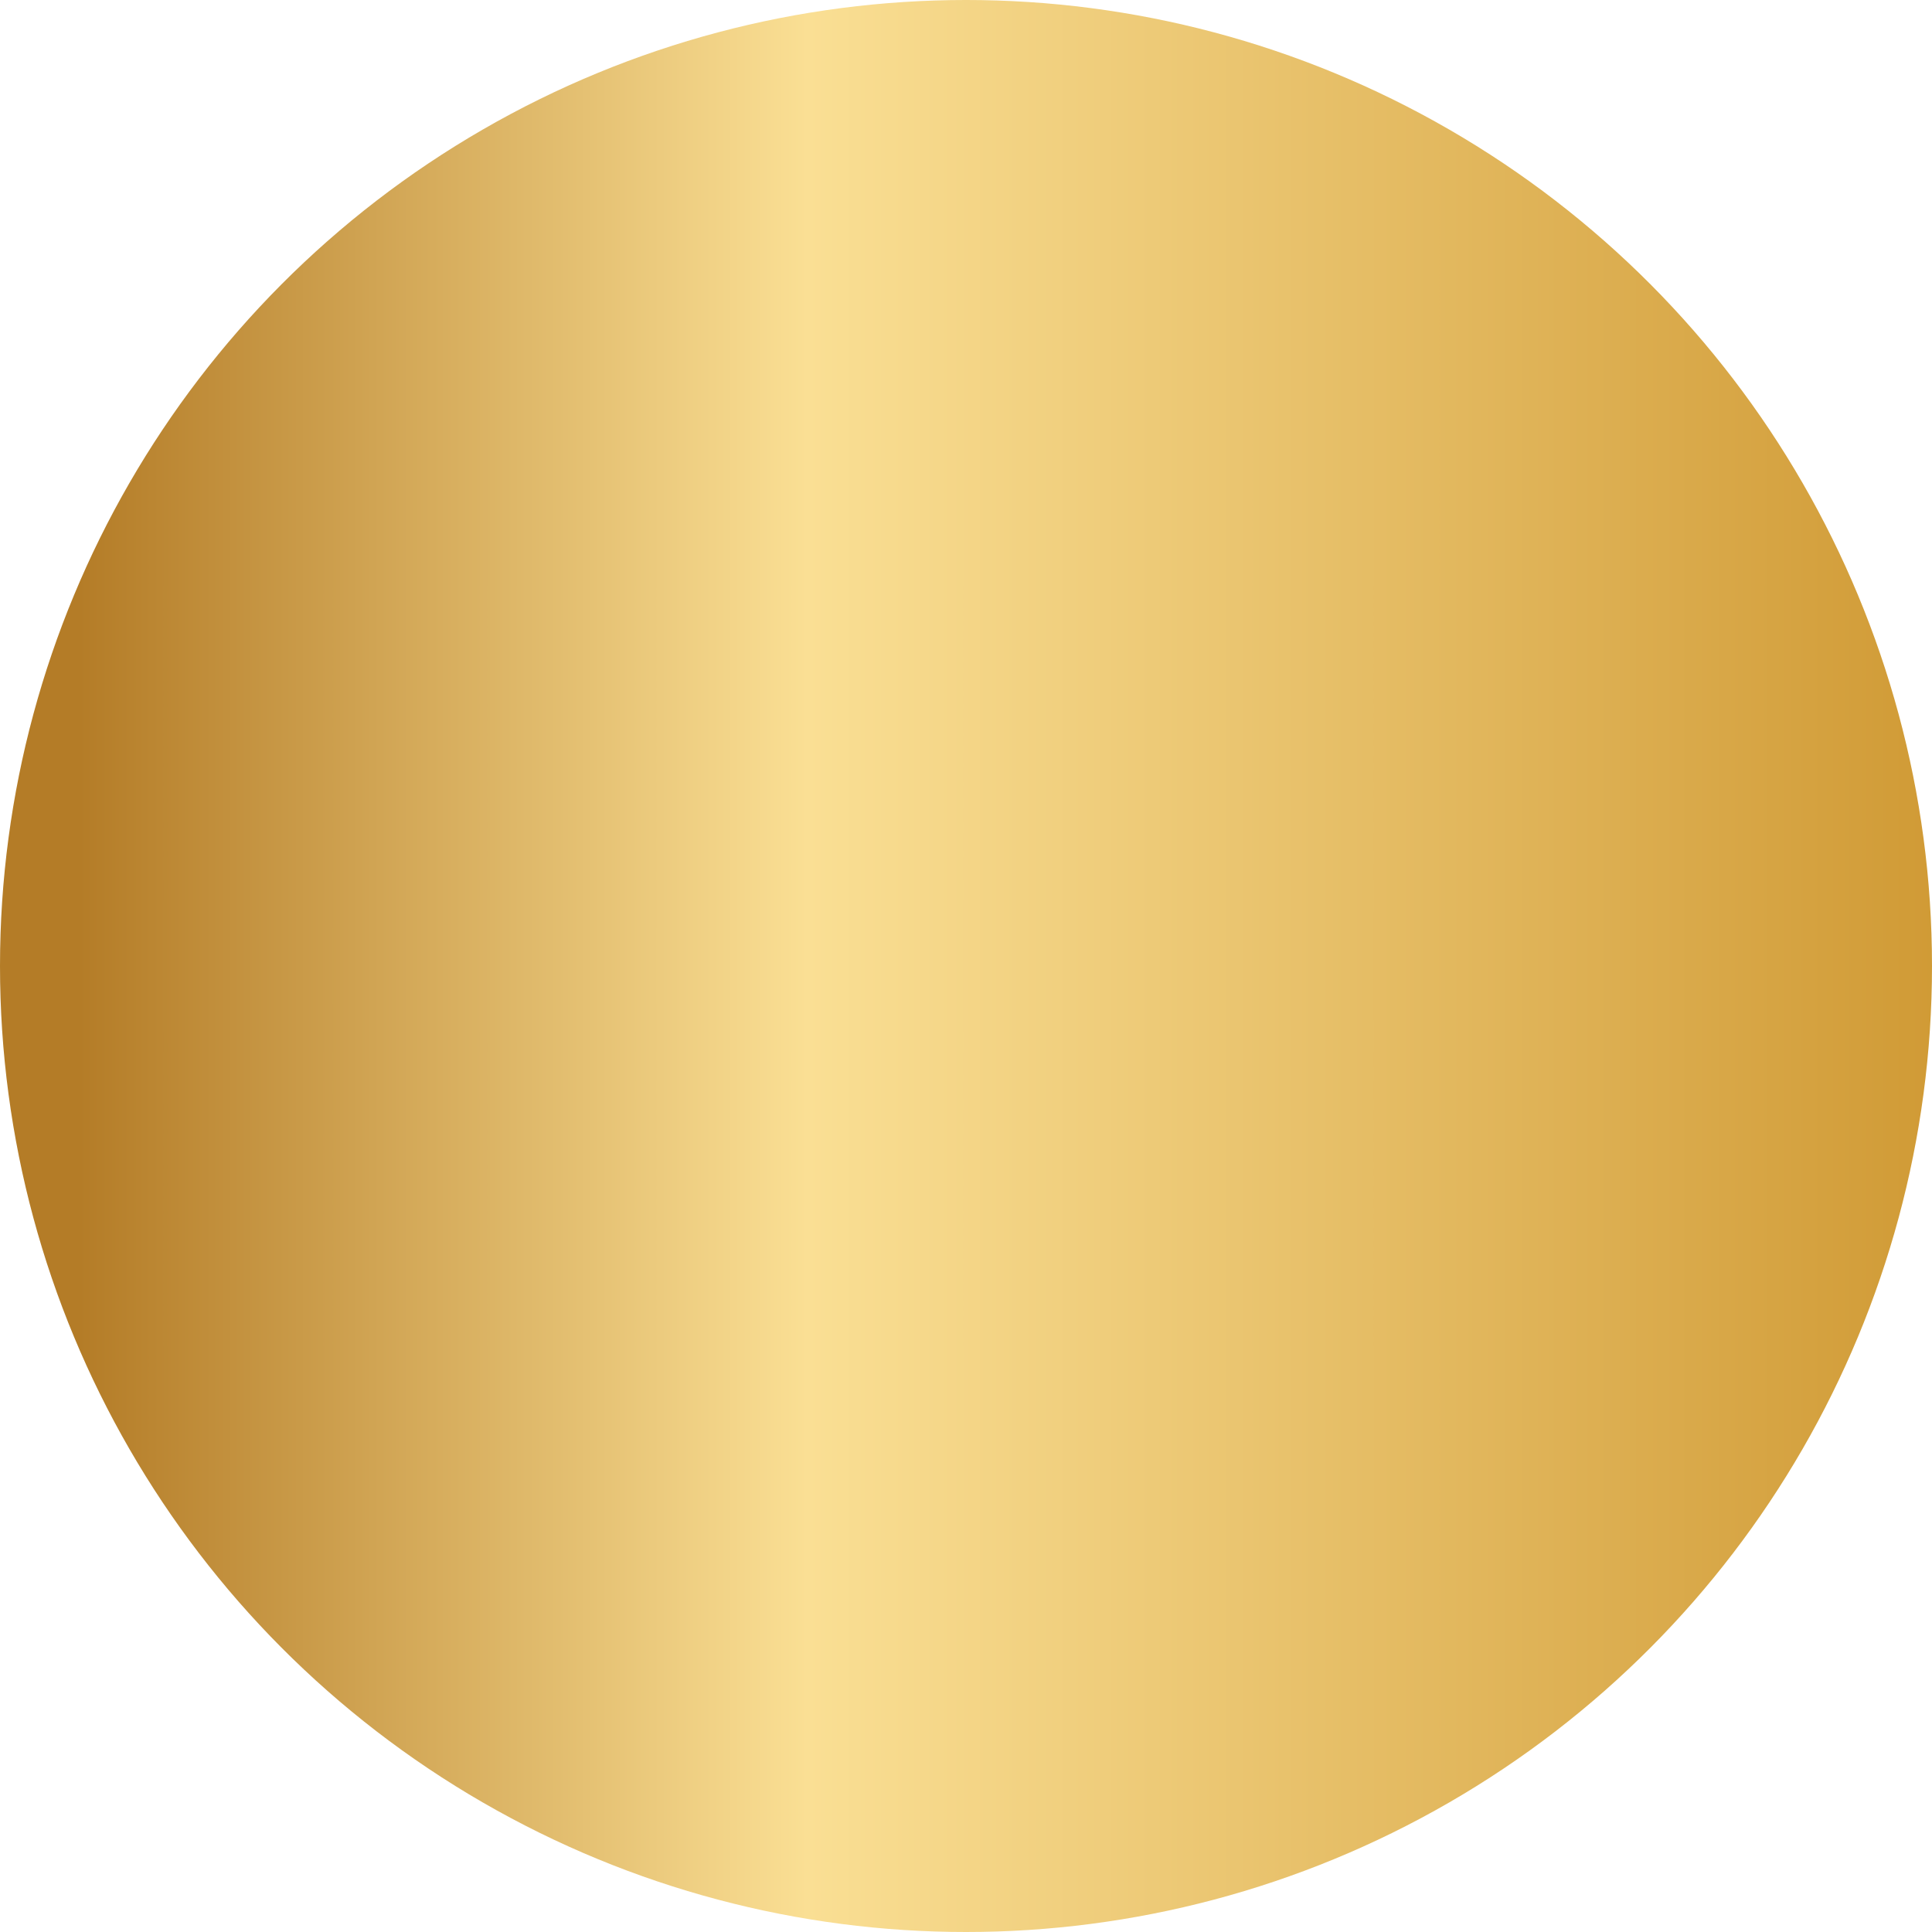 <?xml version="1.0" encoding="UTF-8"?>
<svg width="30px" height="30px" viewBox="0 0 30 30" version="1.1" xmlns="http://www.w3.org/2000/svg" xmlns:xlink="http://www.w3.org/1999/xlink">
    <!-- Generator: Sketch 49.2 (51160) - http://www.bohemiancoding.com/sketch -->
    <title>金色系</title>
    <desc>Created with Sketch.</desc>
    <defs>
        <linearGradient x1="4.455%" y1="50%" x2="100%" y2="50%" id="linearGradient-1">
            <stop stop-color="#B47C27" offset="0%"></stop>
            <stop stop-color="#FADF94" offset="39.144%"></stop>
            <stop stop-color="#D09A35" offset="100%"></stop>
        </linearGradient>
    </defs>
    <g id="Page-1" stroke="none" stroke-width="1" fill="none" fill-rule="evenodd">
        <g id="服饰列表-筛选-连衣裙" transform="translate(-172, -772)" fill="url(#linearGradient-1)">
            <g id="颜色" transform="translate(13, 574)">
                <g id="金色系" transform="translate(174, 213) rotate(-45) translate(-174, -213) translate(152, 191)">
                    <circle id="Oval-31-Copy-8" transform="translate(22, 22) rotate(-315) translate(-22, -22) " cx="22" cy="22" r="15"></circle>
                </g>
            </g>
        </g>
    </g>
</svg>